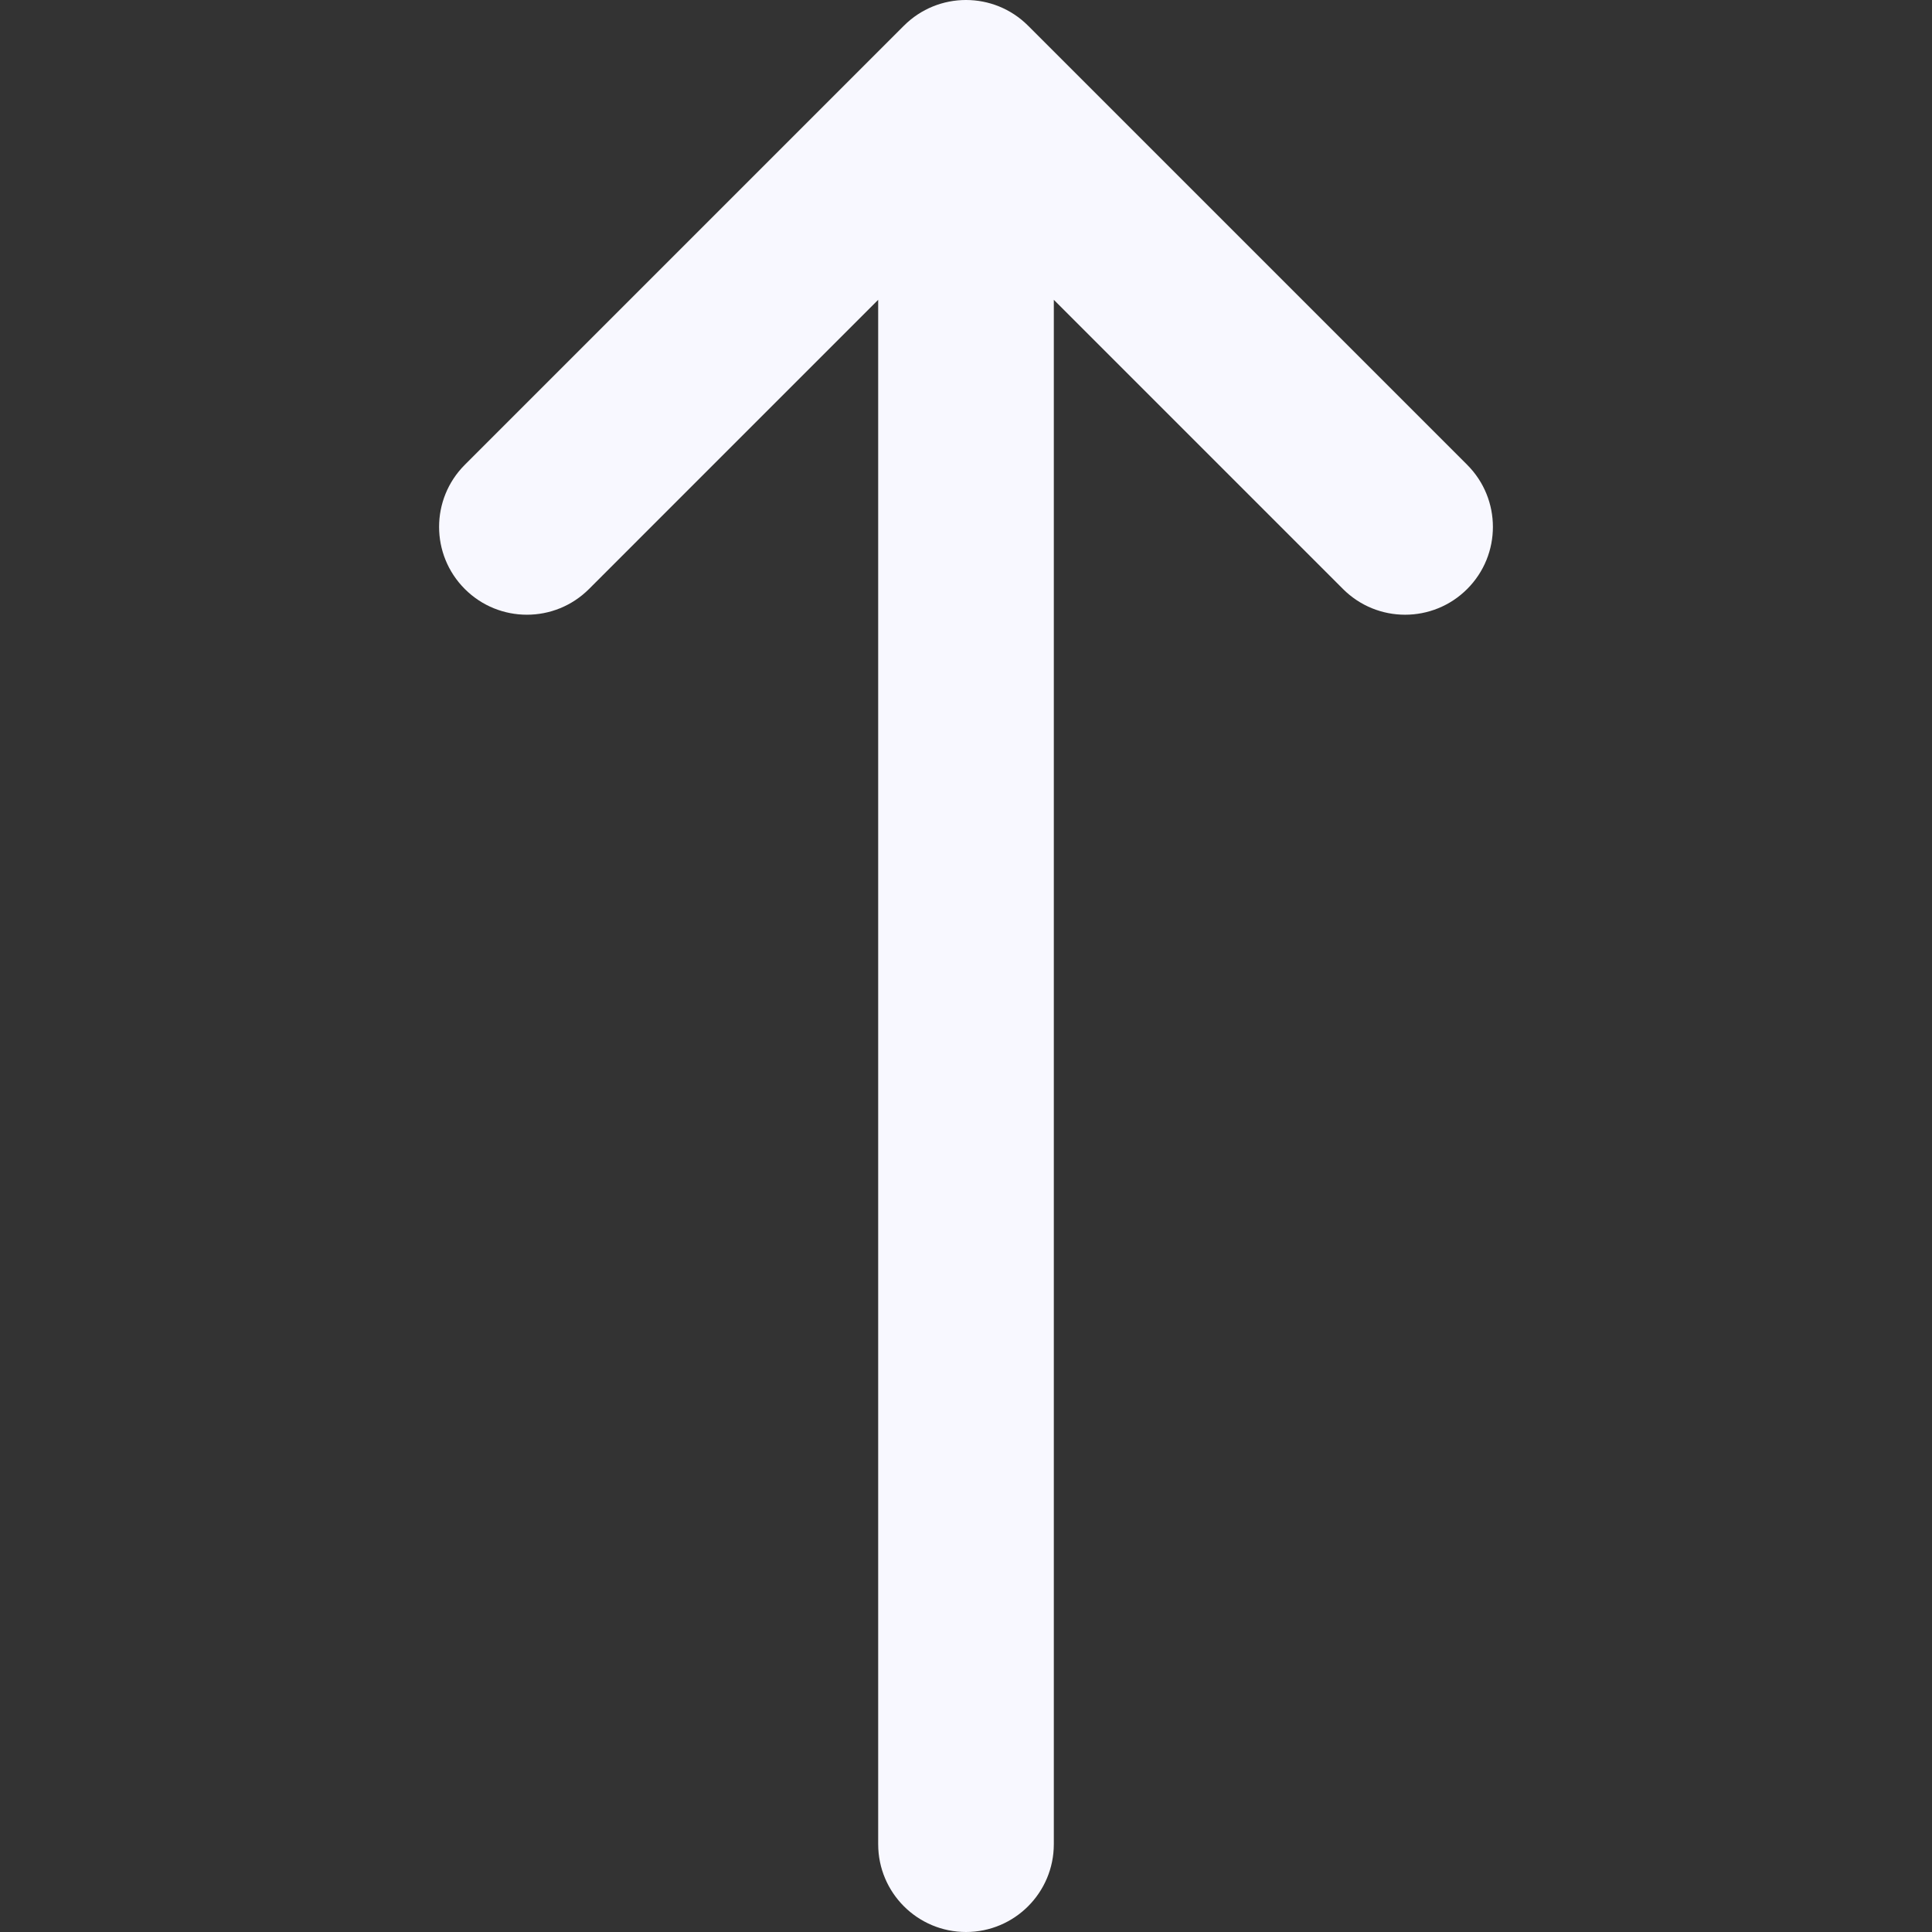 <svg fill="#f8f8ff" version="1.1" id="Layer_1" xmlns="http://www.w3.org/2000/svg"
            xmlns:xlink="http://www.w3.org/1999/xlink" viewBox="0 0 330.00 330.00" xml:space="preserve"
            transform="rotate(0)" stroke="#f8f8ff" stroke-width="0.003">
            <rect x="0" y="0" width="330.00" height="330.00" fill="#333333" stroke="none"/>
            <g id="SVGRepo_bgCarrier" stroke-width="0"></g>
            <g id="SVGRepo_tracerCarrier" stroke-linecap="round" stroke-linejoin="round" stroke="#CCCCCC"
              stroke-width="1.32"></g>
            <g id="SVGRepo_iconCarrier">
              <path id="XMLID_29_"
                d="M100.606,100.606L150,51.212V315c0,8.284,6.716,15,15,15c8.284,0,15-6.716,15-15V51.212l49.394,49.394 C232.322,103.535,236.161,105,240,105c3.839,0,7.678-1.465,10.606-4.394c5.858-5.857,5.858-15.355,0-21.213l-75-75 c-5.857-5.858-15.355-5.858-21.213,0l-75,75c-5.858,5.857-5.858,15.355,0,21.213C85.251,106.463,94.749,106.463,100.606,100.606z">
              </path>
            </g>
          </svg>
